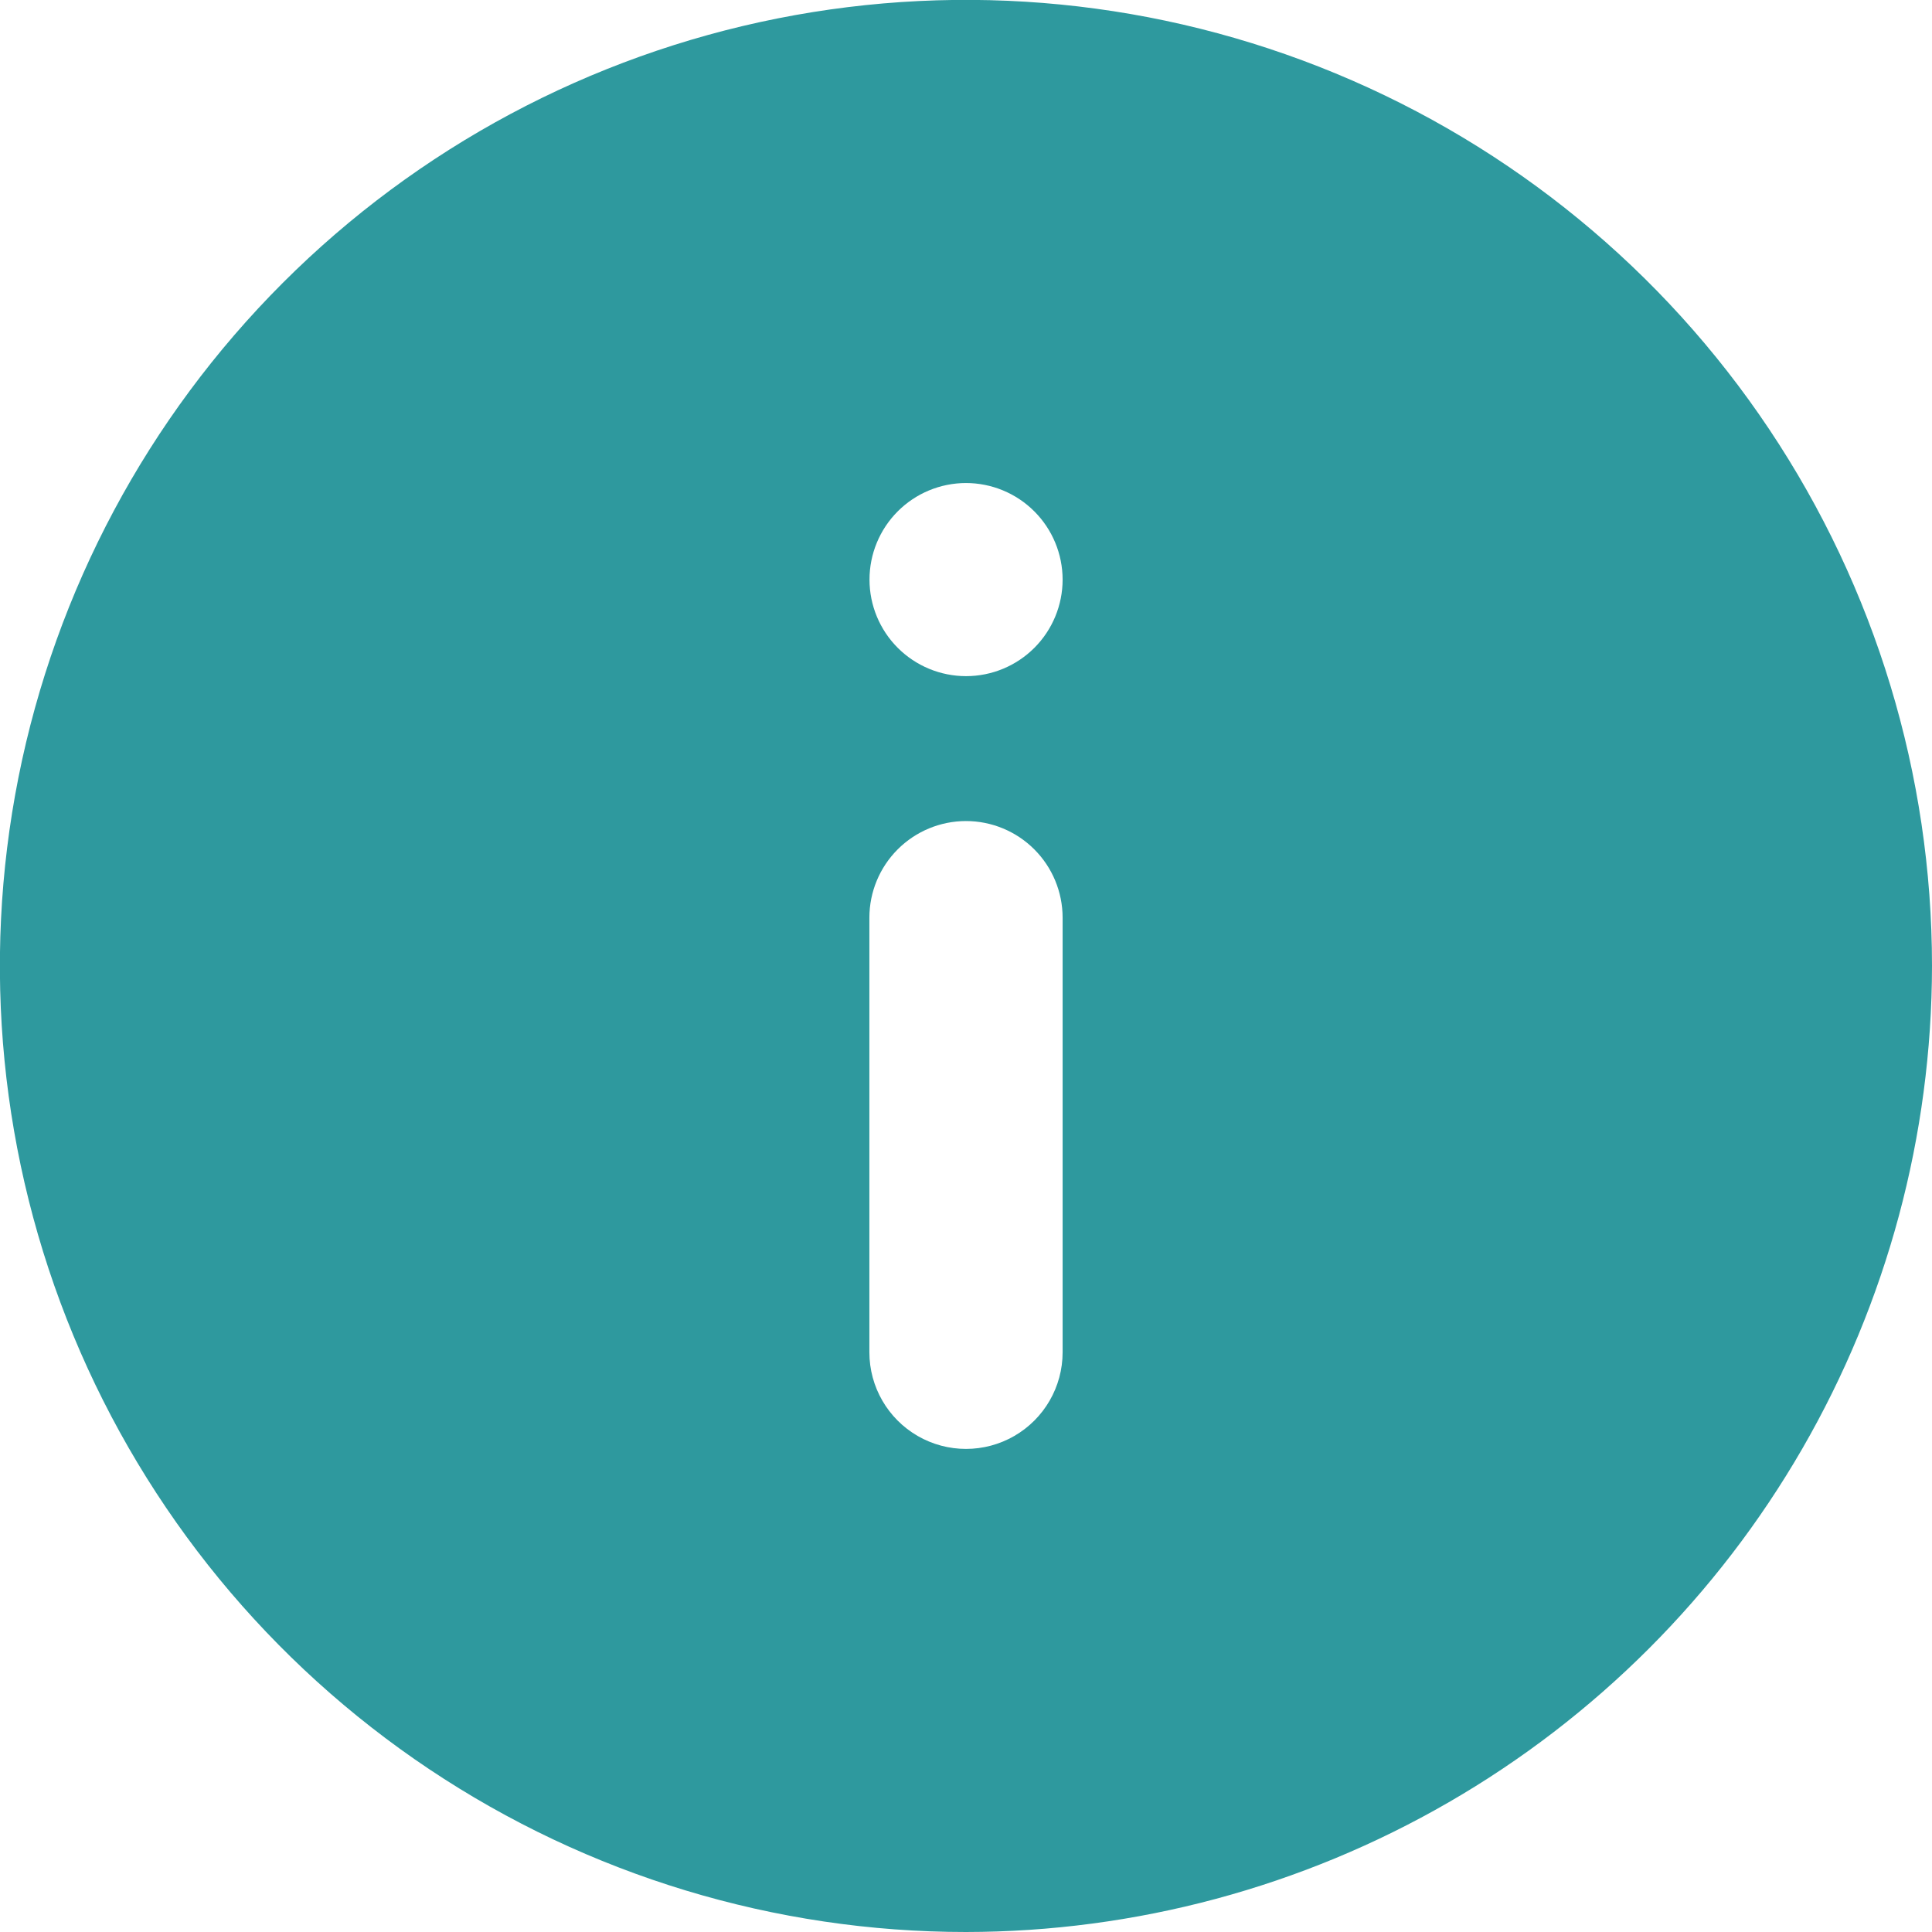 <svg xmlns="http://www.w3.org/2000/svg" xmlns:xlink="http://www.w3.org/1999/xlink" width="16.667" height="16.667" viewBox="0 0 16.667 16.667"><defs><clipPath id="a"><path d="M8.333,16.667a8.334,8.334,0,1,1,8.334-8.334A8.343,8.343,0,0,1,8.333,16.667Zm0-9.584a.834.834,0,0,0-.833.833v3.75a.833.833,0,0,0,1.667,0V7.916A.834.834,0,0,0,8.333,7.083Zm0-2.916A.833.833,0,1,0,9.167,5,.834.834,0,0,0,8.333,4.167Z" transform="translate(0 0)" fill="rgba(5,16,51,0)"/></clipPath></defs><g transform="translate(-1.667 -1.667)"><g transform="translate(1.667 1.667)"><path d="M8.333,16.667a8.334,8.334,0,1,1,8.334-8.334A8.343,8.343,0,0,1,8.333,16.667Zm0-9.584a.834.834,0,0,0-.833.833v3.75a.833.833,0,0,0,1.667,0V7.916A.834.834,0,0,0,8.333,7.083Zm0-2.916A.833.833,0,1,0,9.167,5,.834.834,0,0,0,8.333,4.167Z" transform="translate(0 0)" fill="rgba(5,16,51,0)"/><g clip-path="url(#a)"><g transform="translate(-1.667 -1.667)"><rect width="20" height="20" transform="translate(0 0)" fill="#2e999e"/></g></g></g></g></svg>
